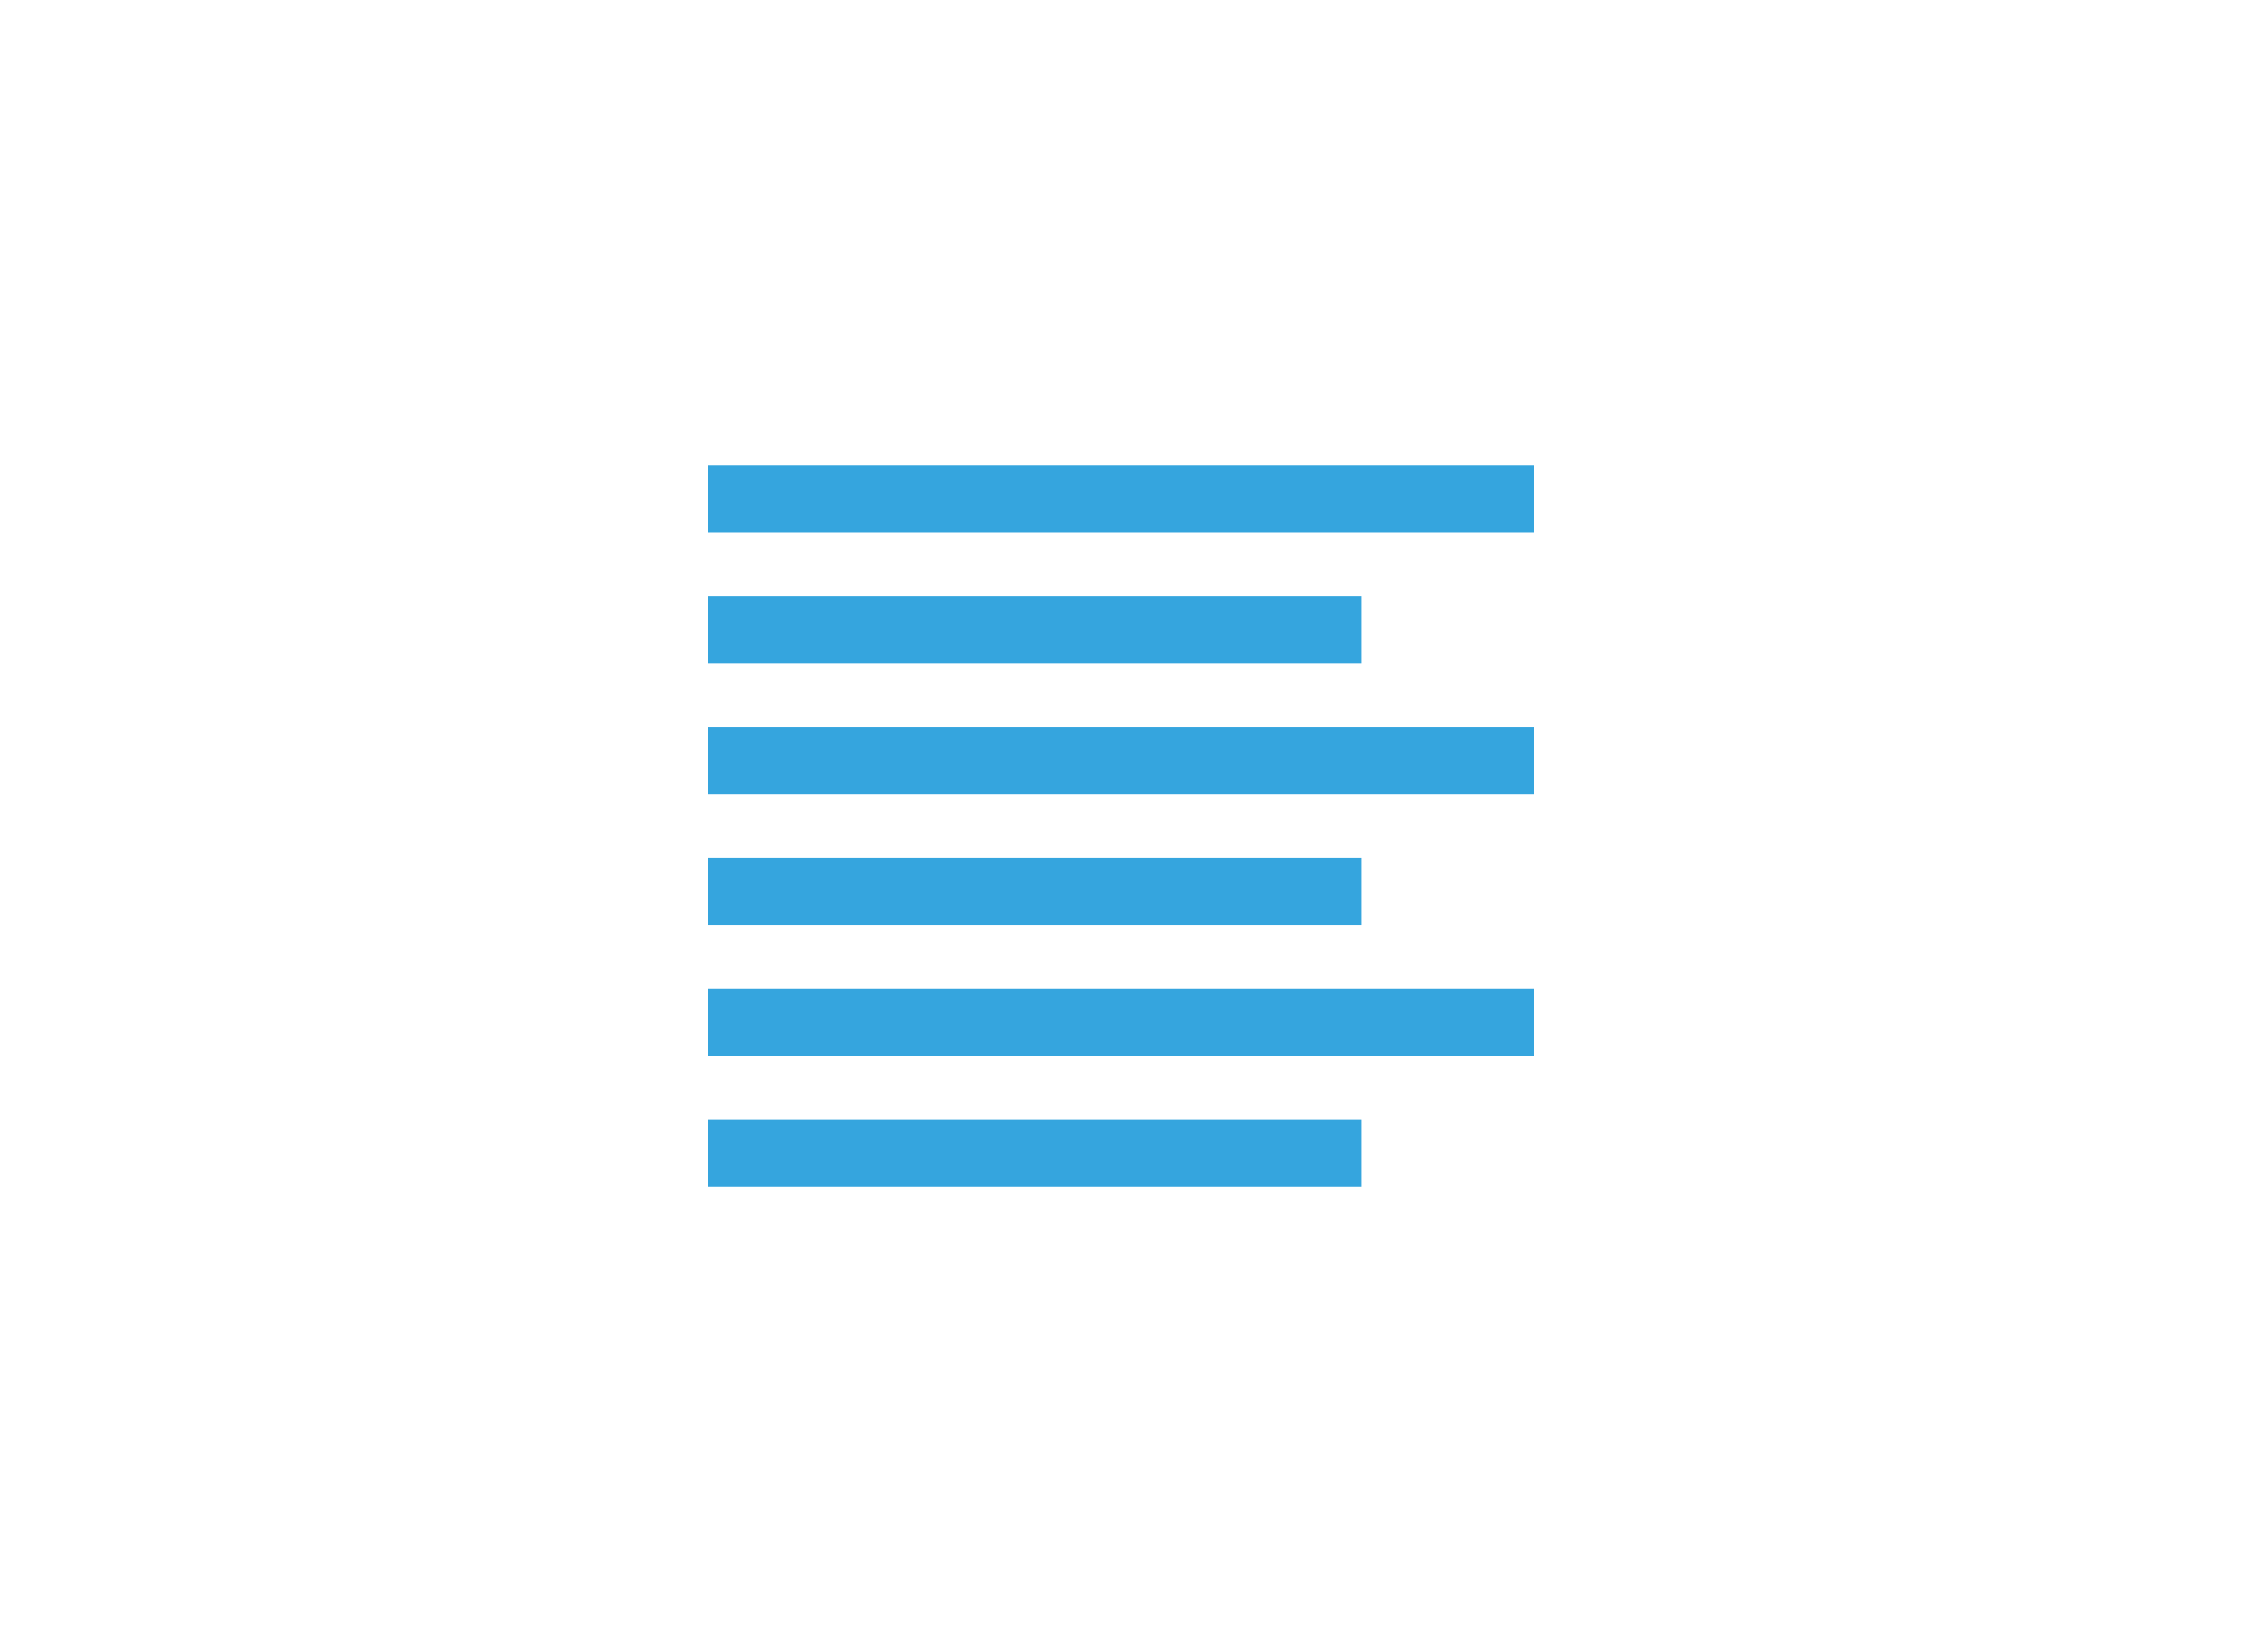 <?xml version="1.0" encoding="utf-8"?>
<!-- Generator: Adobe Illustrator 16.0.4, SVG Export Plug-In . SVG Version: 6.00 Build 0)  -->
<!DOCTYPE svg PUBLIC "-//W3C//DTD SVG 1.1//EN" "http://www.w3.org/Graphics/SVG/1.1/DTD/svg11.dtd">
<svg version="1.1" id="Layer_1" xmlns="http://www.w3.org/2000/svg" xmlns:xlink="http://www.w3.org/1999/xlink" x="0px" y="0px"
	 width="38px" height="28px" viewBox="-5 0 38 28" enable-background="new -5 0 38 28" xml:space="preserve">
<rect x="7" y="10.11" fill="#35A5DE" width="11.08" height="1.128"/>
<rect x="7" y="12.328" fill="#35A5DE" width="14" height="1.127"/>
<rect x="7" y="14.545" fill="#35A5DE" width="11.08" height="1.127"/>
<rect x="7" y="16.762" fill="#35A5DE" width="14" height="1.129"/>
<rect x="7" y="18.979" fill="#35A5DE" width="11.08" height="1.127"/>
<rect x="7" y="7.893" fill="#35A5DE" width="14" height="1.128"/>
</svg>
